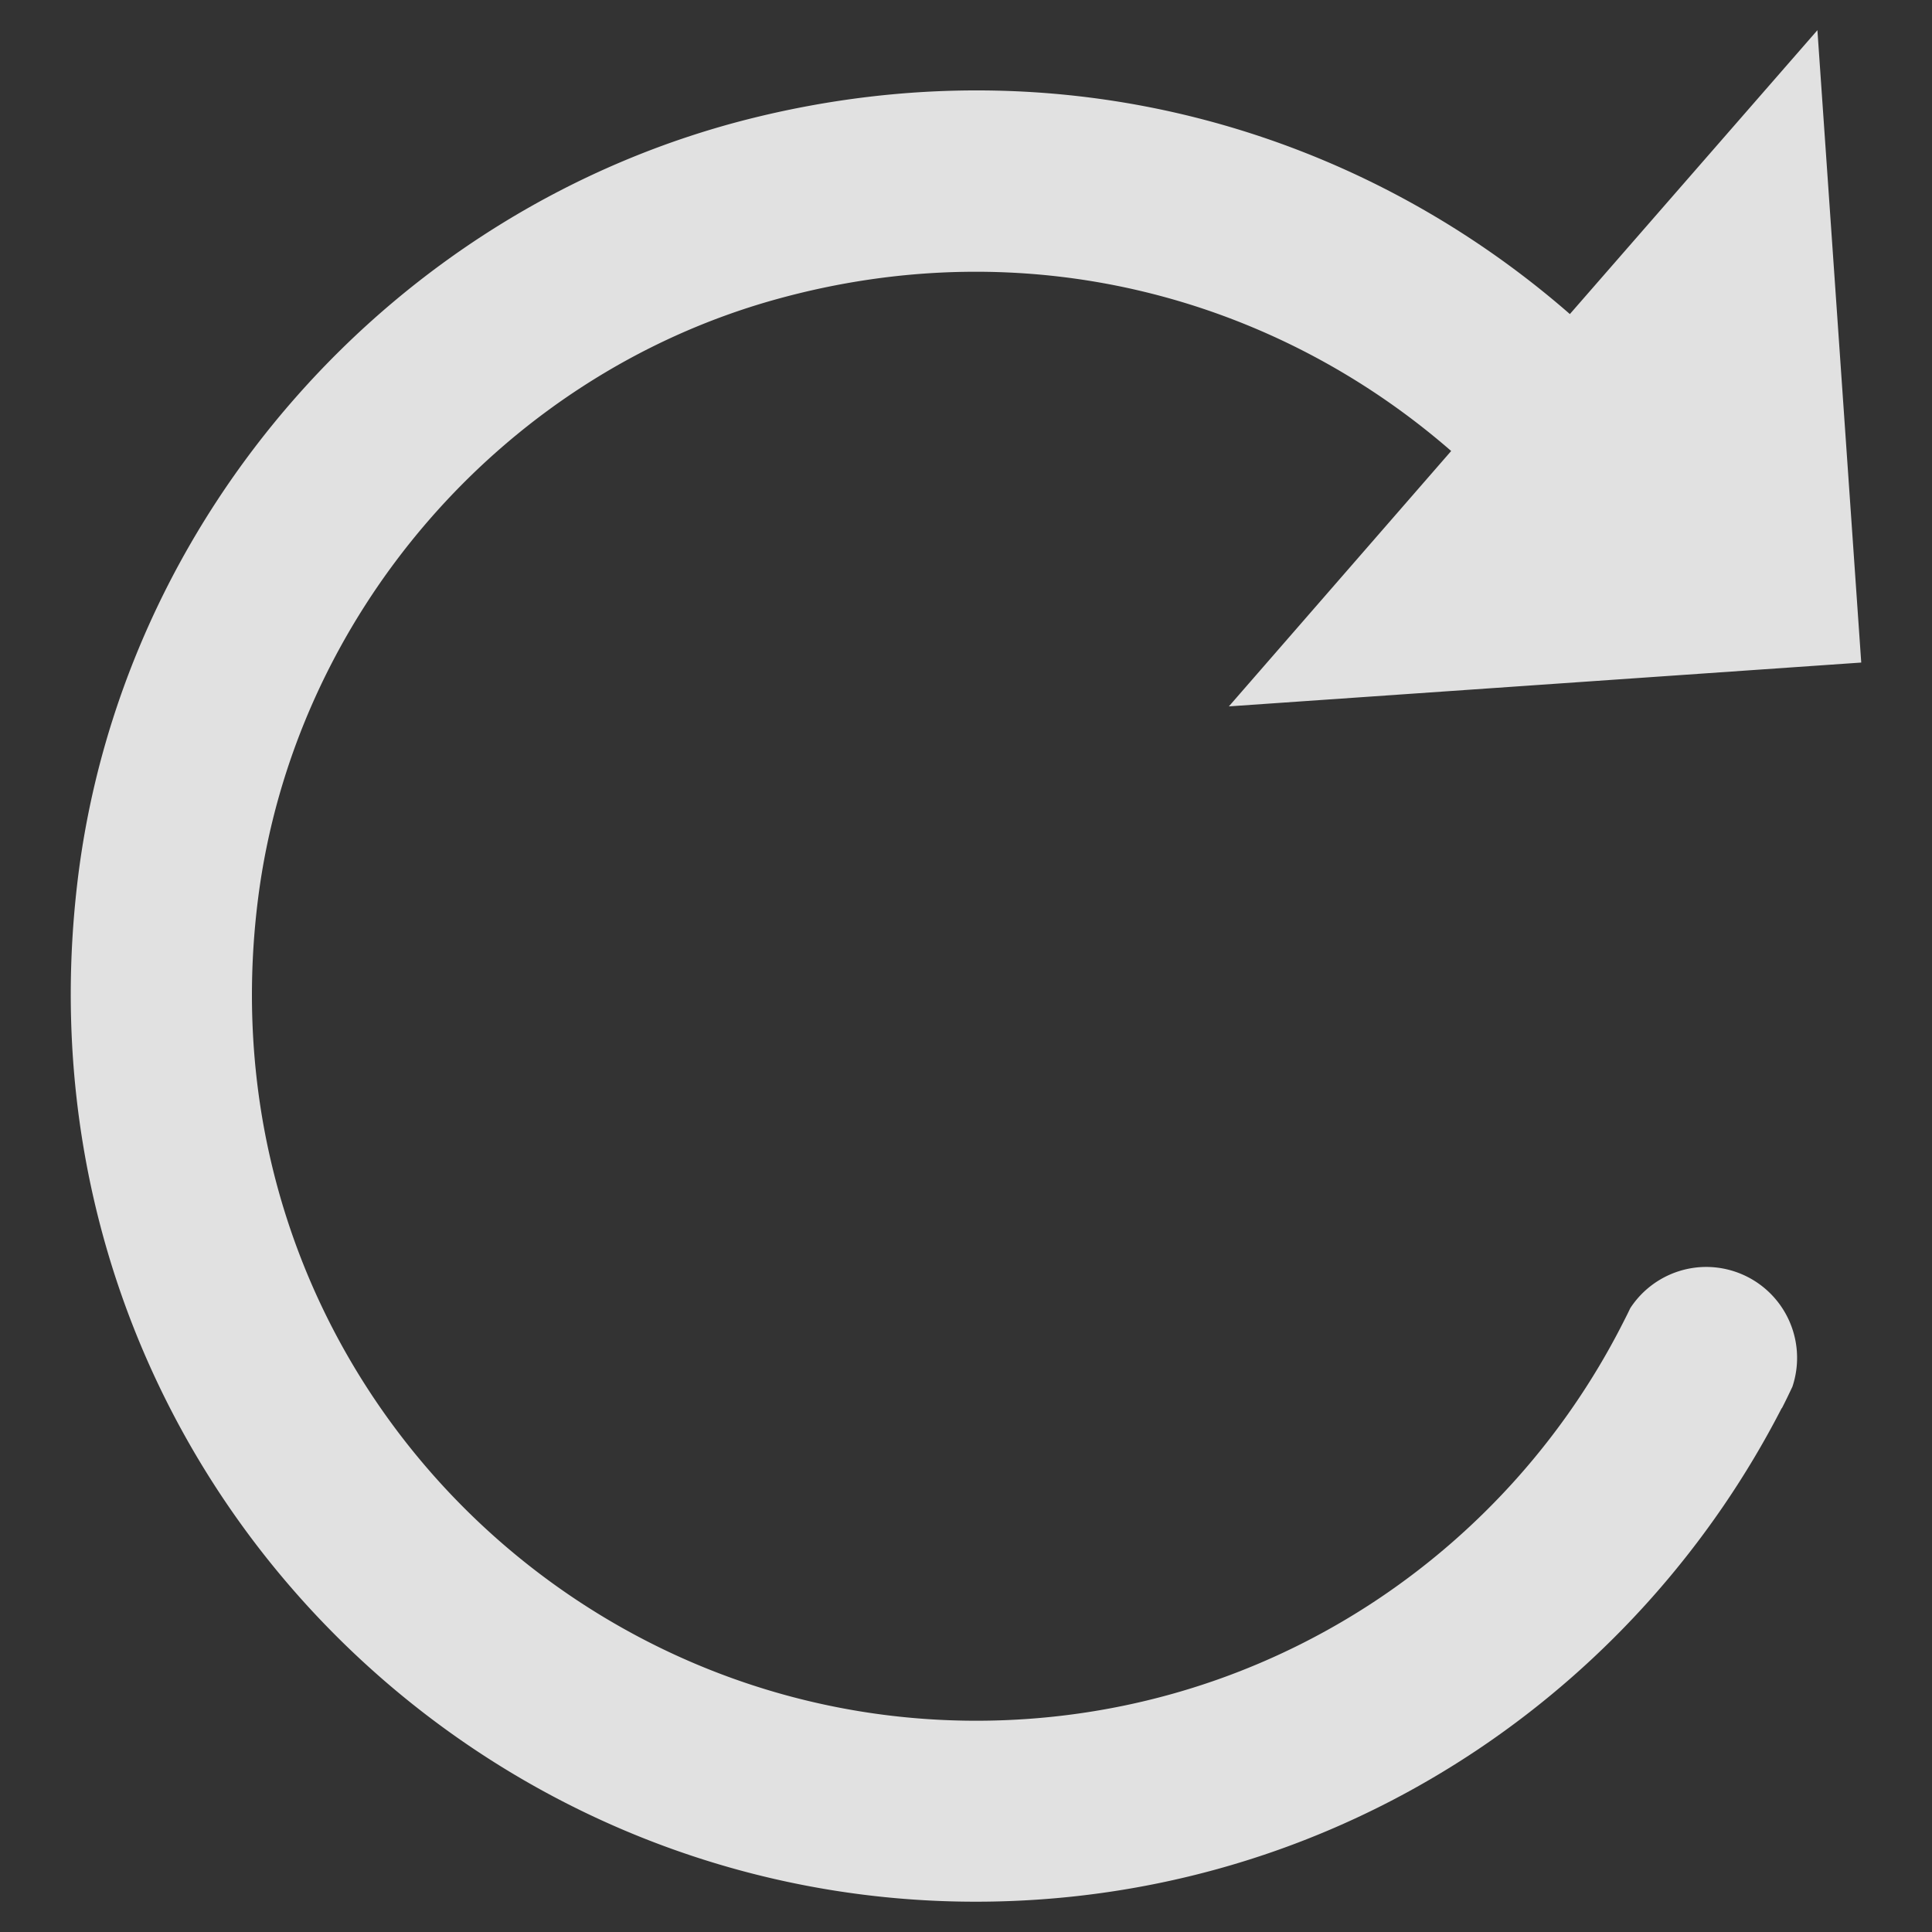 <svg version="1.1" viewBox="0 0 16 16" xmlns="http://www.w3.org/2000/svg">
 <rect x="0" y="0" width="16" height="16" fill="#333333" stroke="none"/>
 <defs>
  <style id="current-color-scheme" type="text/css">.ColorScheme-Text {
        color:#dadada;
      }</style>
  <style type="text/css">.ColorScheme-Text {
        color:#dadada;
      }</style>
  <style type="text/css">.ColorScheme-Text {
        color:#dadada;
      }</style>
 </defs>
 <path d="m15.051 0.25 0.363 5.237-5.237 0.363 1.841-2.115c-1.449-1.262-3.491-1.843-5.602-1.253-2.268 0.634-3.983 2.626-4.279 4.962-0.491 3.882 2.668 7.047 6.365 6.792 2.168-0.15 3.99-1.441 4.92-3.244 0.027-0.053 0.054-0.105 0.079-0.158a0.753 0.753 0 0 1 0.578-0.34 0.753 0.753 0 0 1 0.802 0.7 0.753 0.753 0 0 1-0.037 0.29c-0.028 0.059-0.056 0.118-0.086 0.176a0.753 0.753 0 0 1-0.004 0.004c-1.162 2.259-3.437 3.879-6.15 4.067-4.591 0.318-8.518-3.588-7.966-8.398 0.349-3.049 2.623-5.622 5.602-6.357 2.553-0.63 5.007 0.094 6.761 1.625z" fill="#fff" fill-opacity=".85" fill-rule="evenodd" stroke-linecap="round" stroke-linejoin="bevel" stroke-width=".627" style="paint-order:stroke markers fill"/>
</svg>
